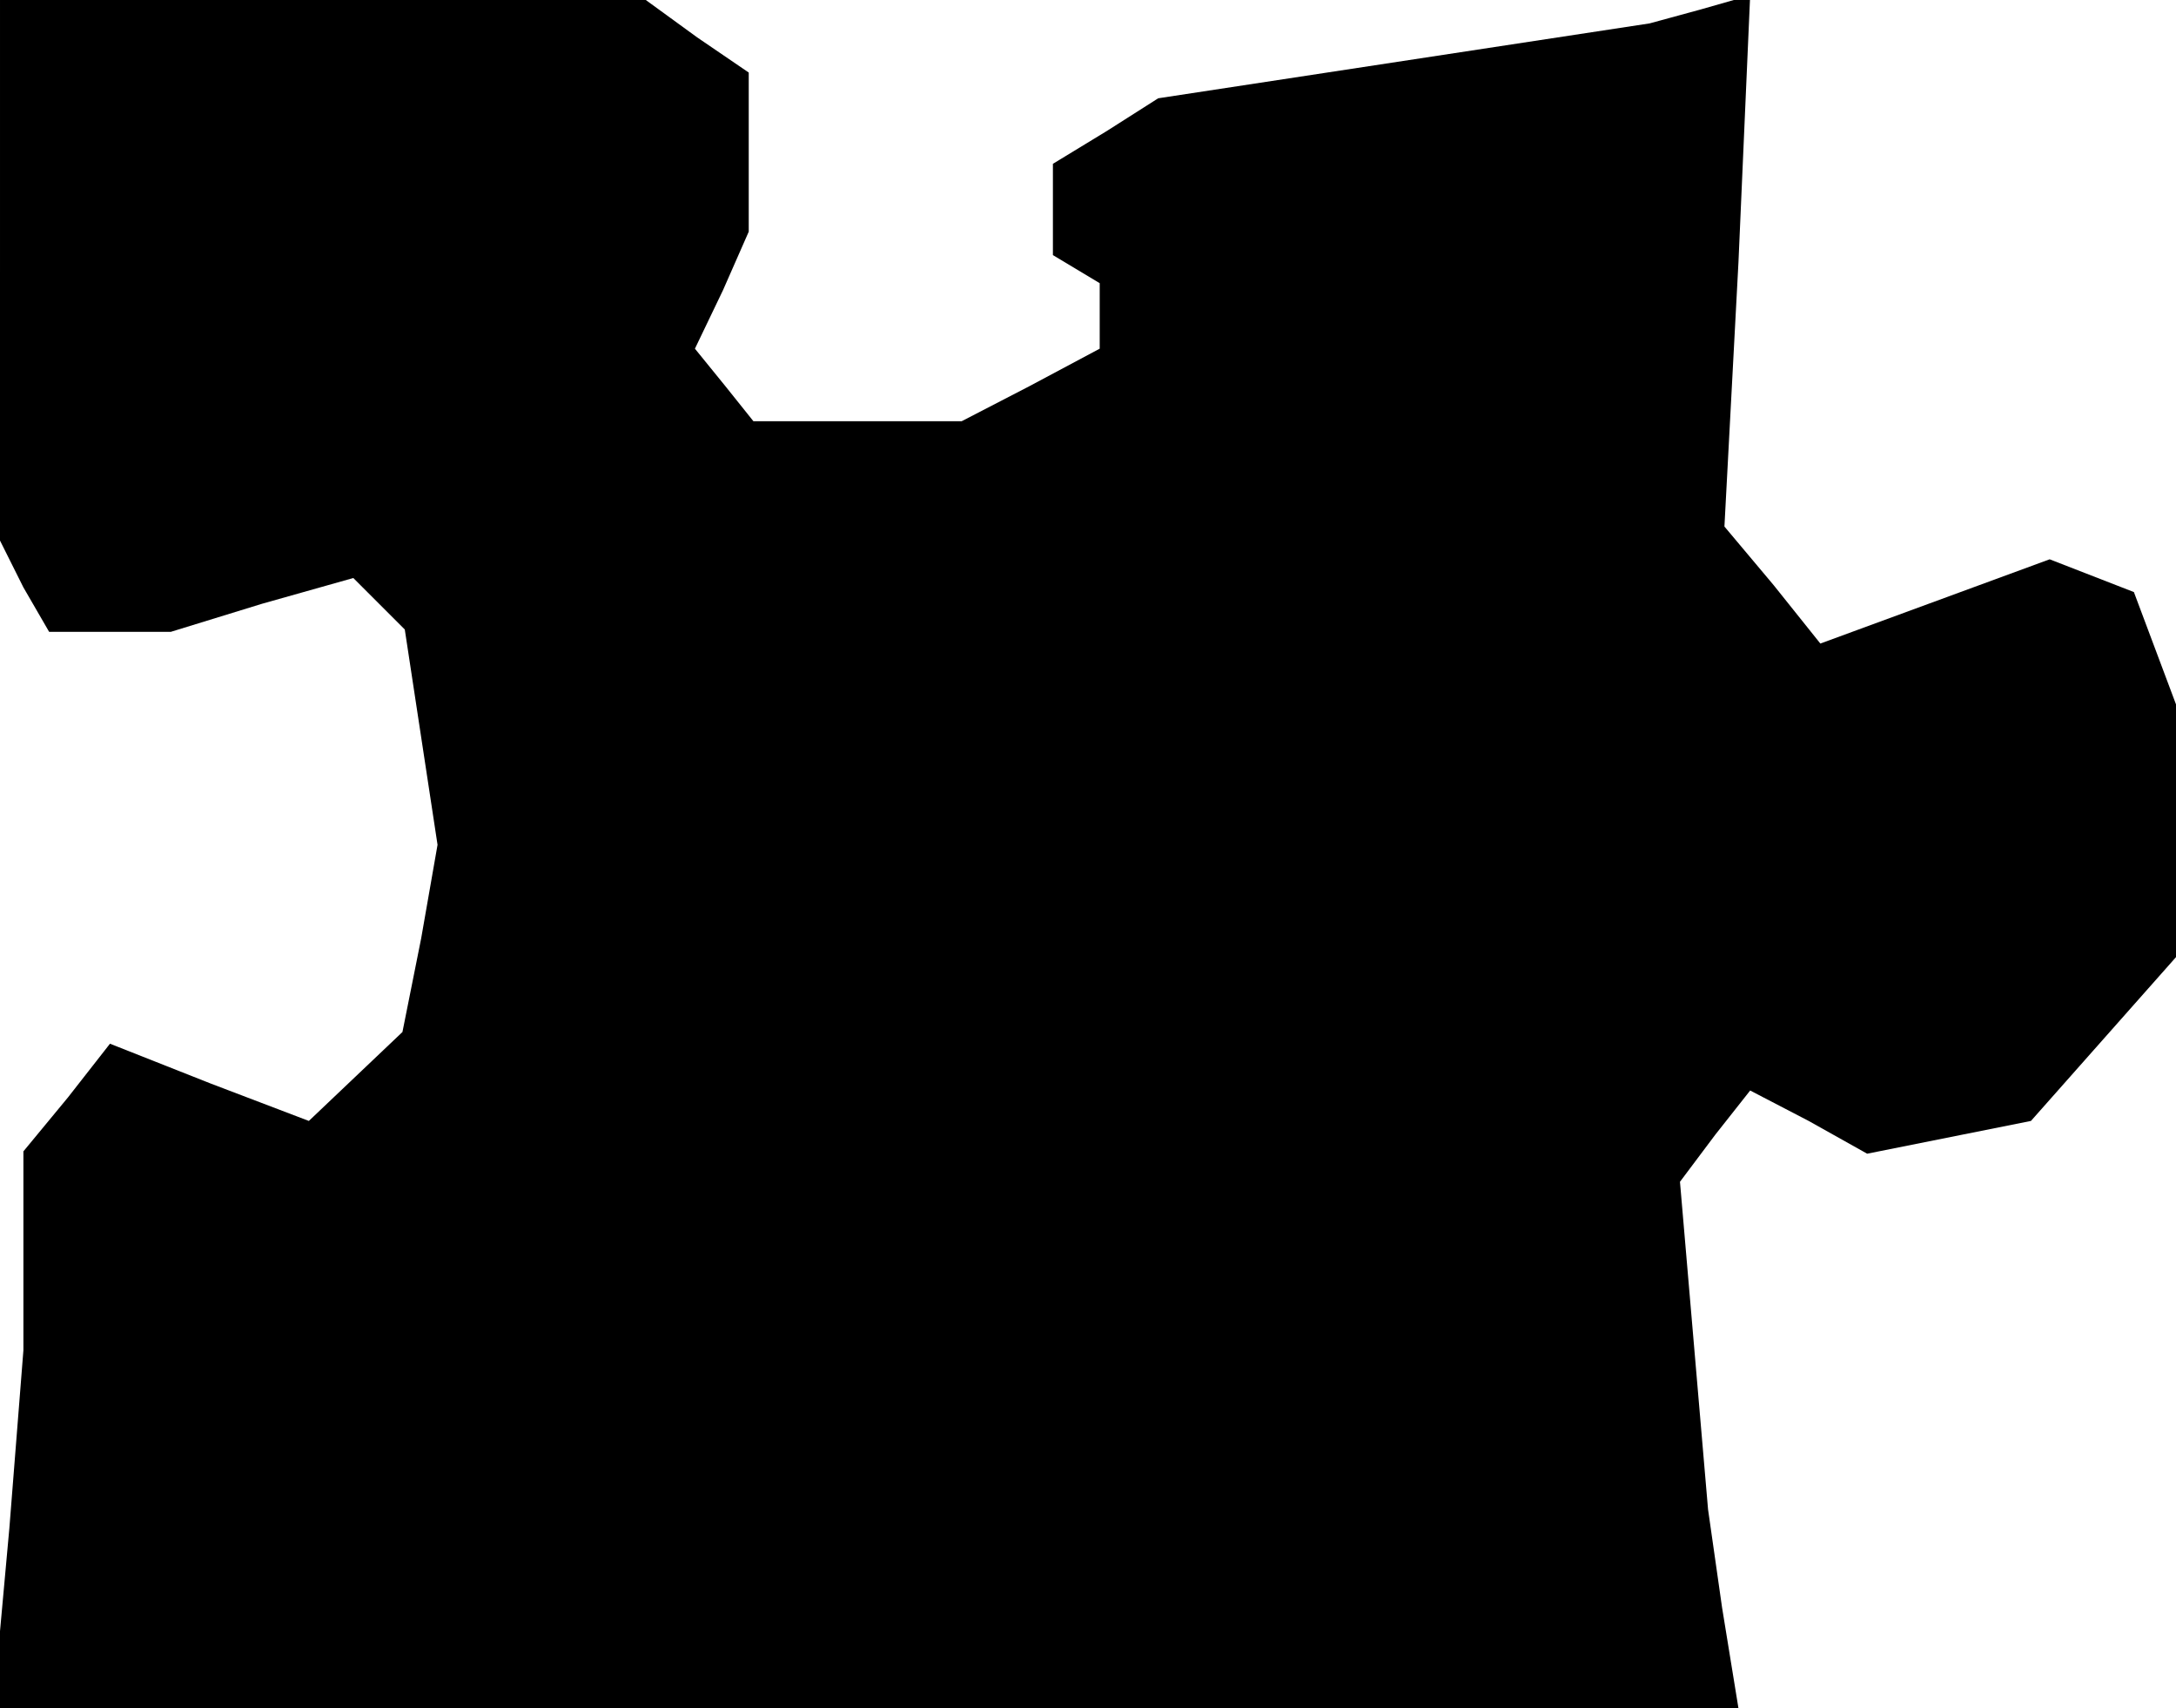 <?xml version="1.0" standalone="no"?>
<!DOCTYPE svg PUBLIC "-//W3C//DTD SVG 20010904//EN"
 "http://www.w3.org/TR/2001/REC-SVG-20010904/DTD/svg10.dtd">
<svg version="1.0" xmlns="http://www.w3.org/2000/svg"
 width="93pt" height="73pt" viewBox="0 0 93 73"
 preserveAspectRatio="xMidYMid meet">
<g transform="translate(0,73) scale(0.1,-0.1)"
fill="#000000" stroke="none">
<path d="M0 614 l0 -115 10 -20 11 -19 26 0 26 0 39 12 39 11 11 -11 11 -11 7
-46 7 -46 -7 -40 -8 -40 -20 -19 -20 -19 -42 16 -43 17 -18 -23 -19 -23 0 -43
0 -42 -6 -76 -7 -77 373 0 373 0 -7 43 -6 42 -6 70 -6 70 15 20 15 19 25 -13
25 -14 35 7 35 7 31 35 31 35 0 54 0 54 -9 24 -9 24 -18 7 -18 7 -49 -18 -49
-18 -20 25 -21 25 6 113 5 114 -21 -6 -22 -6 -105 -16 -105 -16 -22 -14 -23
-14 0 -20 0 -19 10 -6 10 -6 0 -14 0 -14 -30 -16 -29 -15 -44 0 -45 0 -12 15
-13 16 12 25 11 25 0 34 0 34 -22 15 -22 16 -138 0 -138 0 0 -116z"/>
</g>
</svg>
